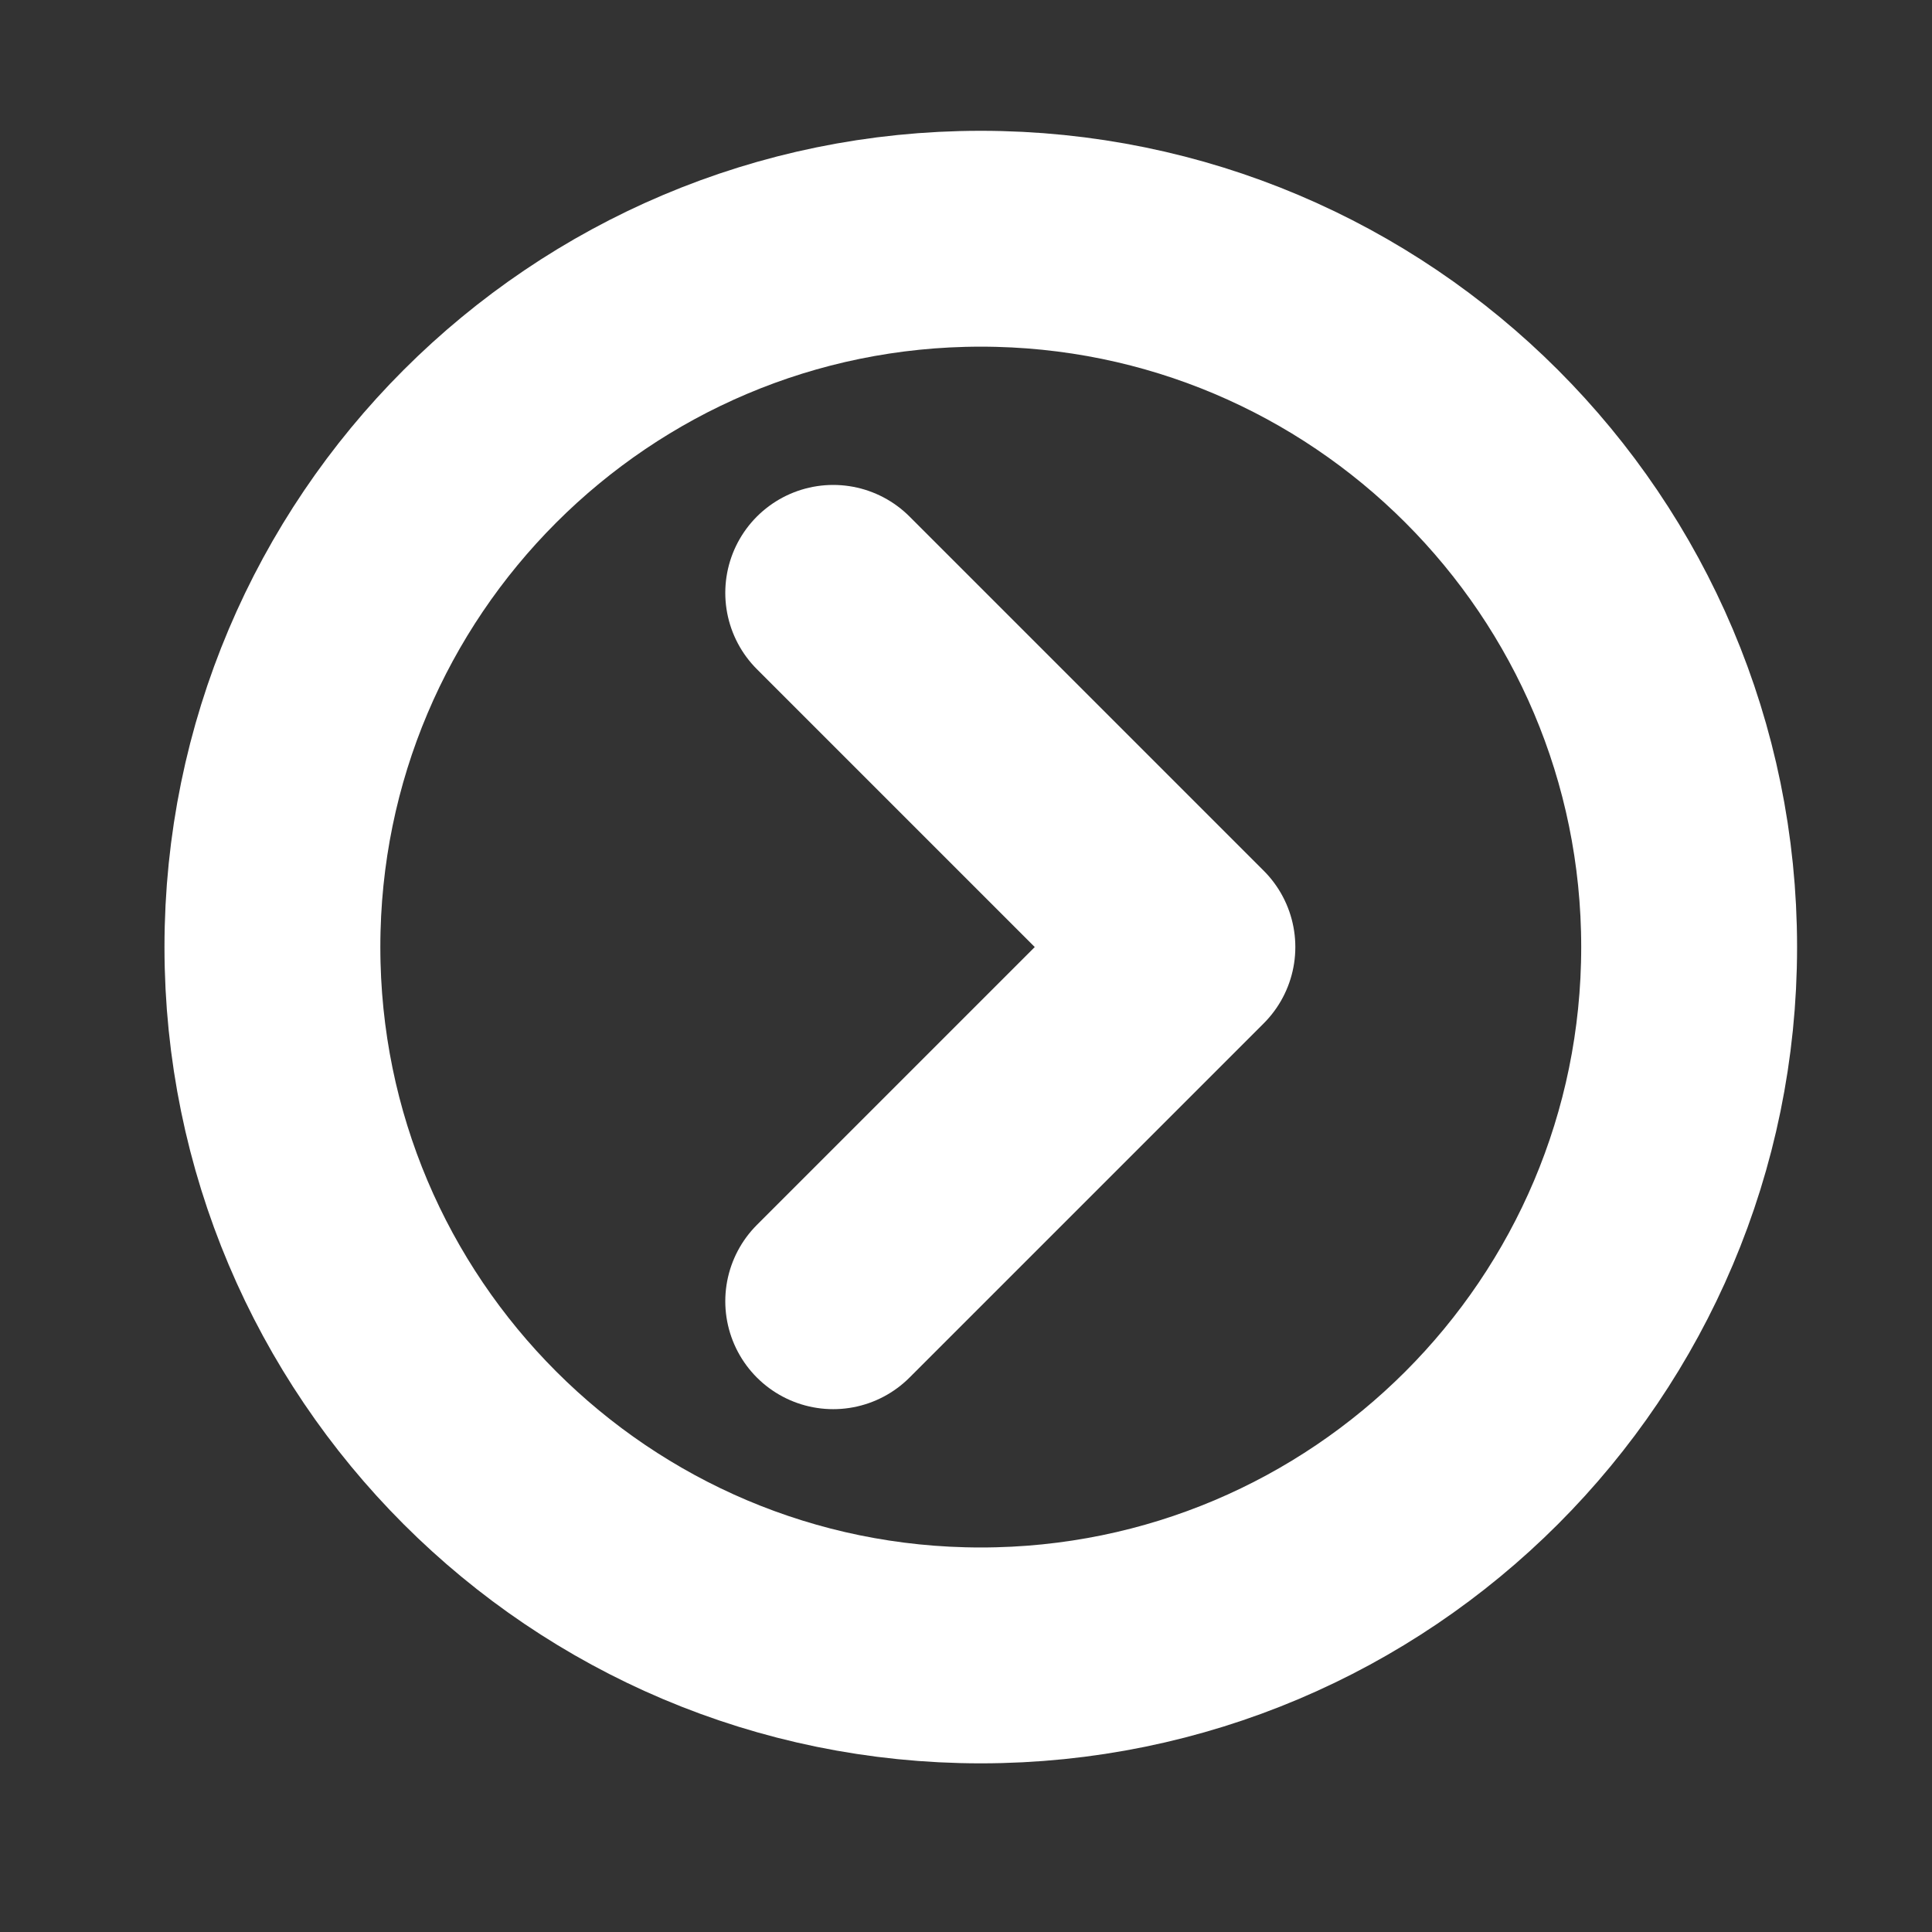 <svg width="37" height="37" viewBox="0 0 37 37" fill="none" xmlns="http://www.w3.org/2000/svg">
<rect x="0" y="0" width="37" height="37" fill="#333333" stroke="none"/>
<path d="M5.217 18.137C5.217 25.627 11.294 31.703 18.783 31.703C26.273 31.703 32.349 25.627 32.349 18.137C32.349 10.648 26.273 4.572 18.783 4.572C11.294 4.572 5.217 10.648 5.217 18.137Z" stroke="white" stroke-width="4.134" stroke-miterlimit="10"/>
<path d="M15.957 24.92L22.74 18.137L15.957 11.354" stroke="white" stroke-width="4.134" stroke-linecap="round" stroke-linejoin="round"/>
</svg>
